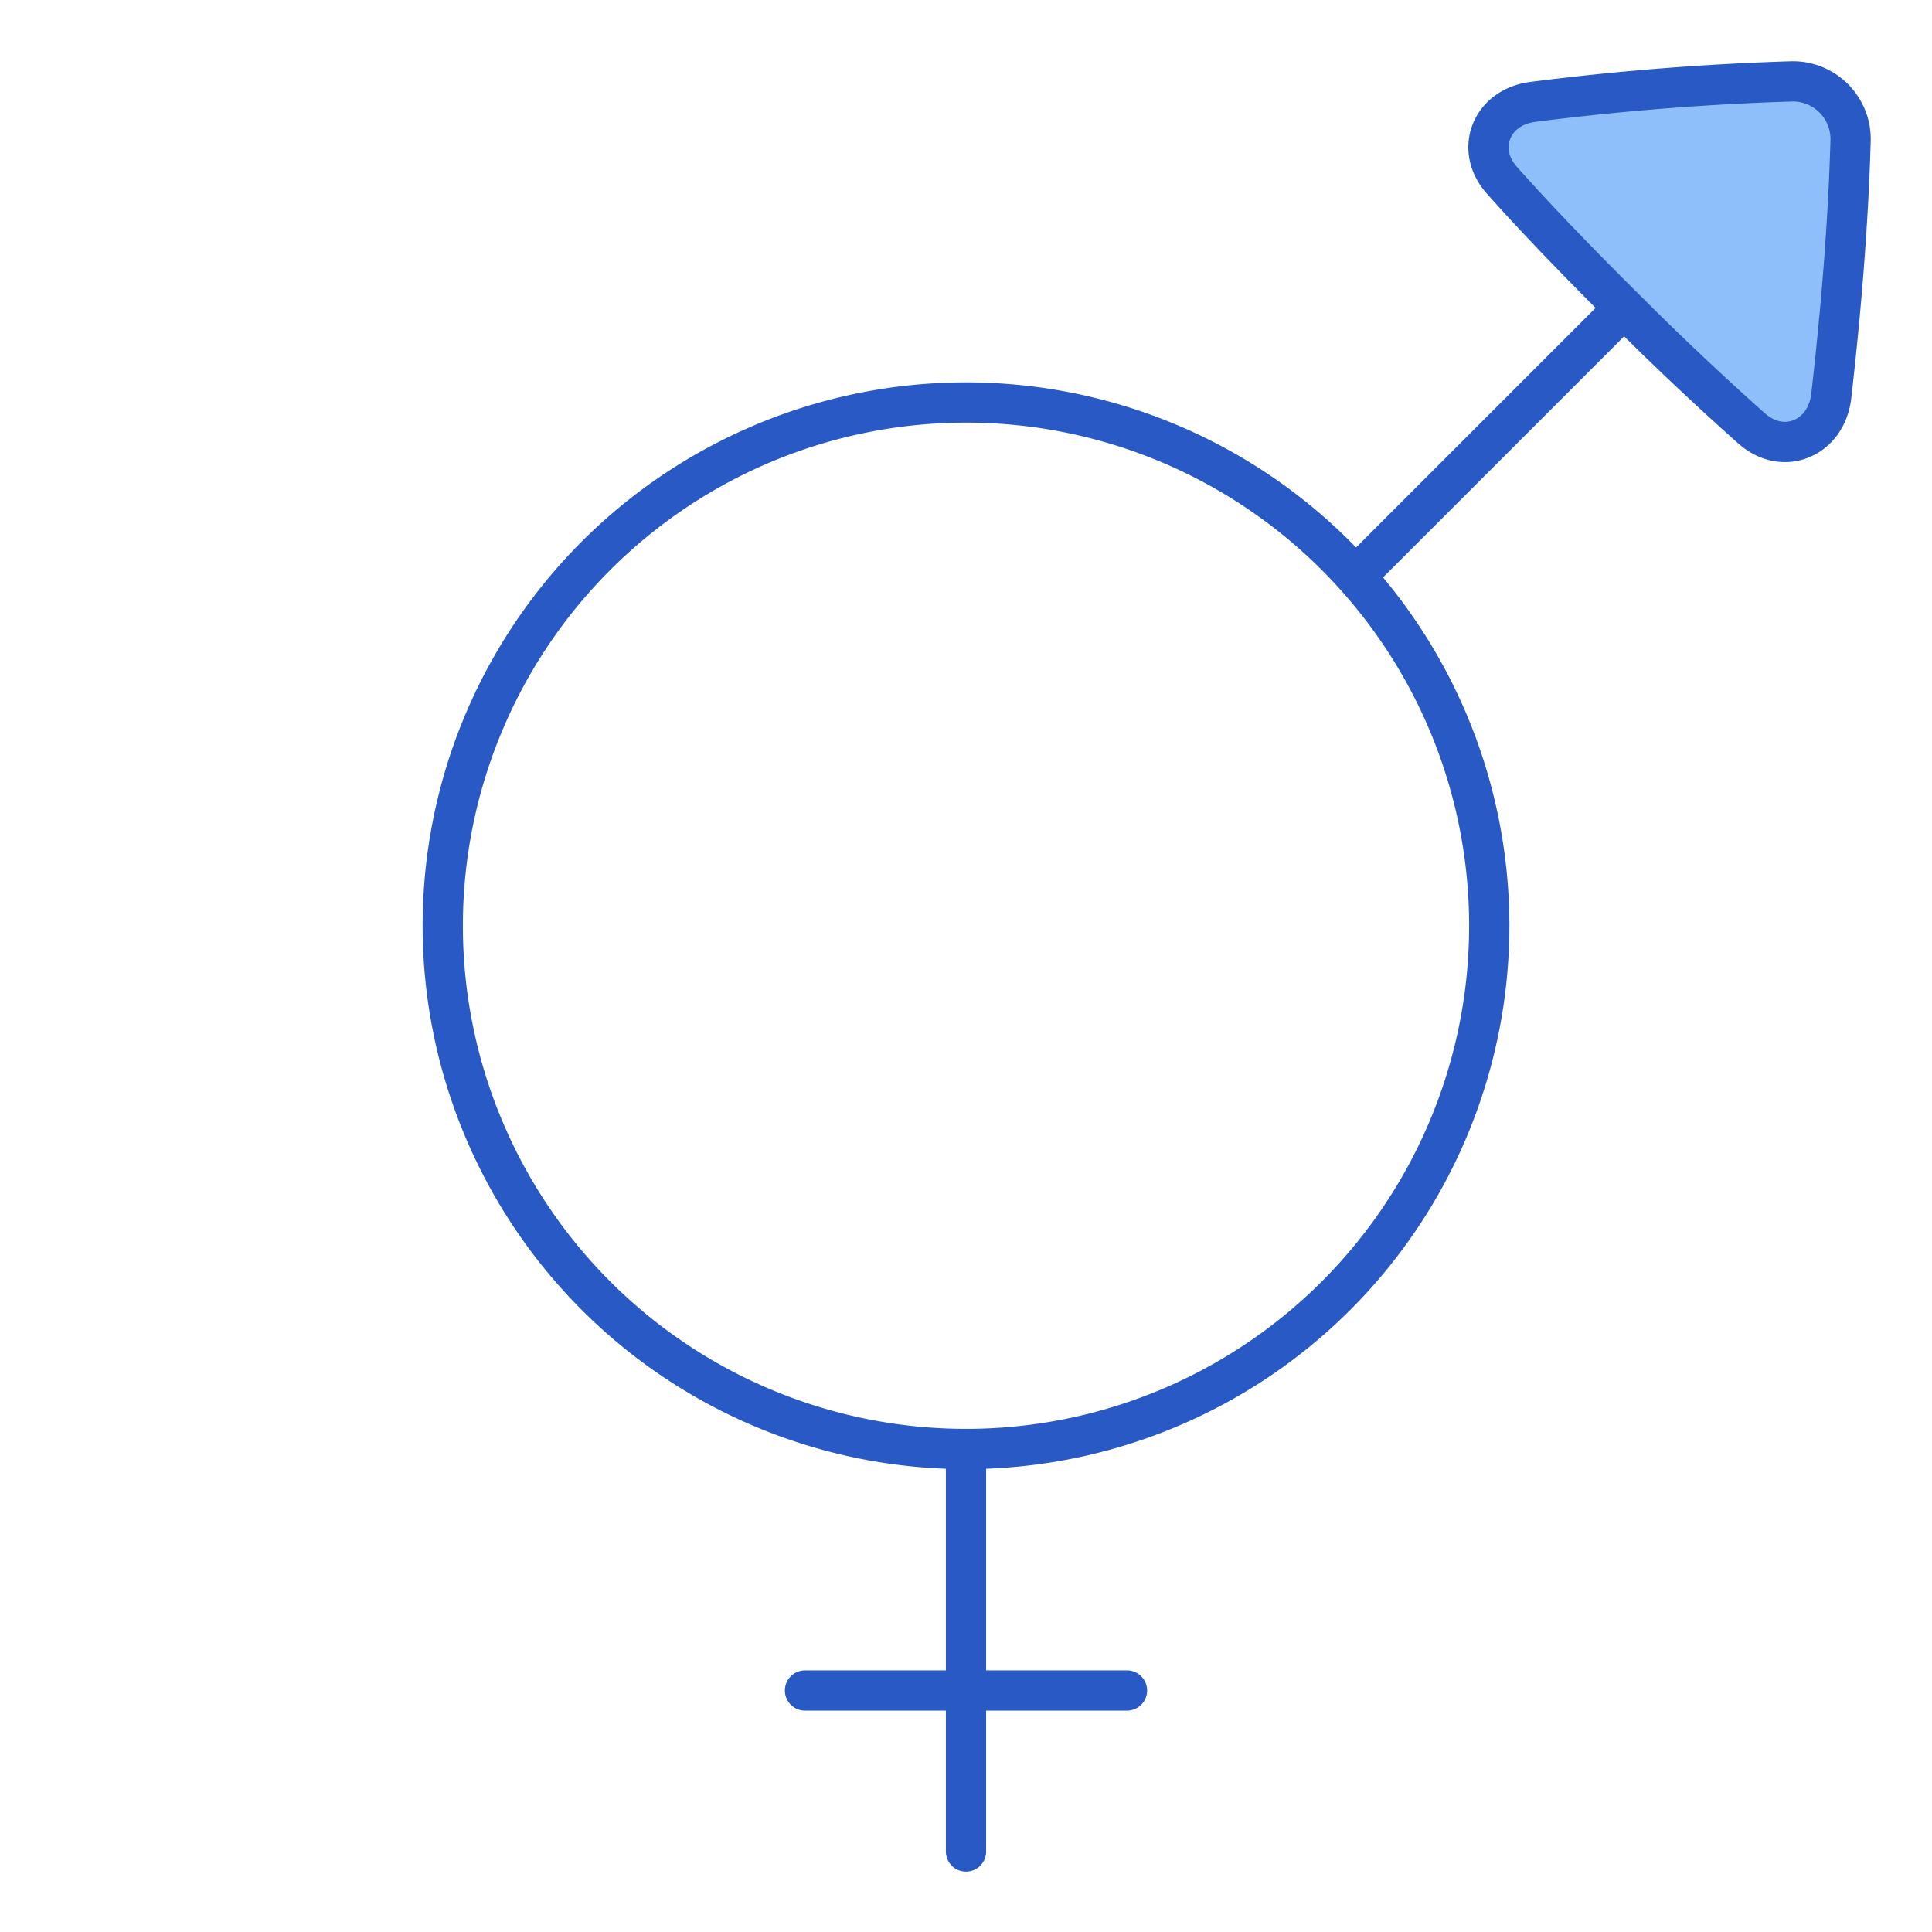 <svg xmlns="http://www.w3.org/2000/svg" fill="none" viewBox="0 0 48 48" id="Intersex-Symbol--Streamline-Plump">
  <desc>
    Intersex Symbol Streamline Icon: https://streamlinehq.com
  </desc>
  <g id="intersex-symbol--geometric-gender-intersex-person-human-user">
    <path id="Rectangle 1604" fill="#8fbffa" d="M43.526 10.65c0.789 0.694 1.851 0.234 1.971 -0.81 0.202 -1.765 0.413 -4.01 0.48 -6.34A1.434 1.434 0 0 0 44.5 2.022a67.109 67.109 0 0 0 -6.421 0.51c-1.022 0.131 -1.45 1.175 -0.766 1.945 0.657 0.74 1.628 1.774 3.053 3.189a73.84 73.84 0 0 0 3.16 2.985Z" stroke-width="1"></path>
    <path id="Ellipse 108" stroke="#2859c5" stroke-linecap="round" stroke-linejoin="round" d="M11 23a13 13 0 1 0 26 0 13 13 0 1 0 -26 0" stroke-width="1"></path>
    <path id="Rectangle 1603" stroke="#2859c5" stroke-linecap="round" stroke-linejoin="round" d="M43.526 10.65c0.789 0.694 1.851 0.234 1.971 -0.81 0.202 -1.765 0.413 -4.01 0.48 -6.34A1.434 1.434 0 0 0 44.5 2.022a67.109 67.109 0 0 0 -6.421 0.51c-1.022 0.131 -1.45 1.175 -0.766 1.945 0.657 0.74 1.628 1.774 3.053 3.189a73.84 73.84 0 0 0 3.16 2.985Z" stroke-width="1"></path>
    <path id="Vector 1346" stroke="#2859c5" stroke-linecap="round" stroke-linejoin="round" d="m40 8 -6 6" stroke-width="1"></path>
    <path id="Vector 1343" stroke="#2859c5" stroke-linecap="round" stroke-linejoin="round" d="m24 36 0 10" stroke-width="1"></path>
    <path id="Vector 1344" stroke="#2859c5" stroke-linecap="round" stroke-linejoin="round" d="M28 42h-8" stroke-width="1"></path>
  </g>
</svg>